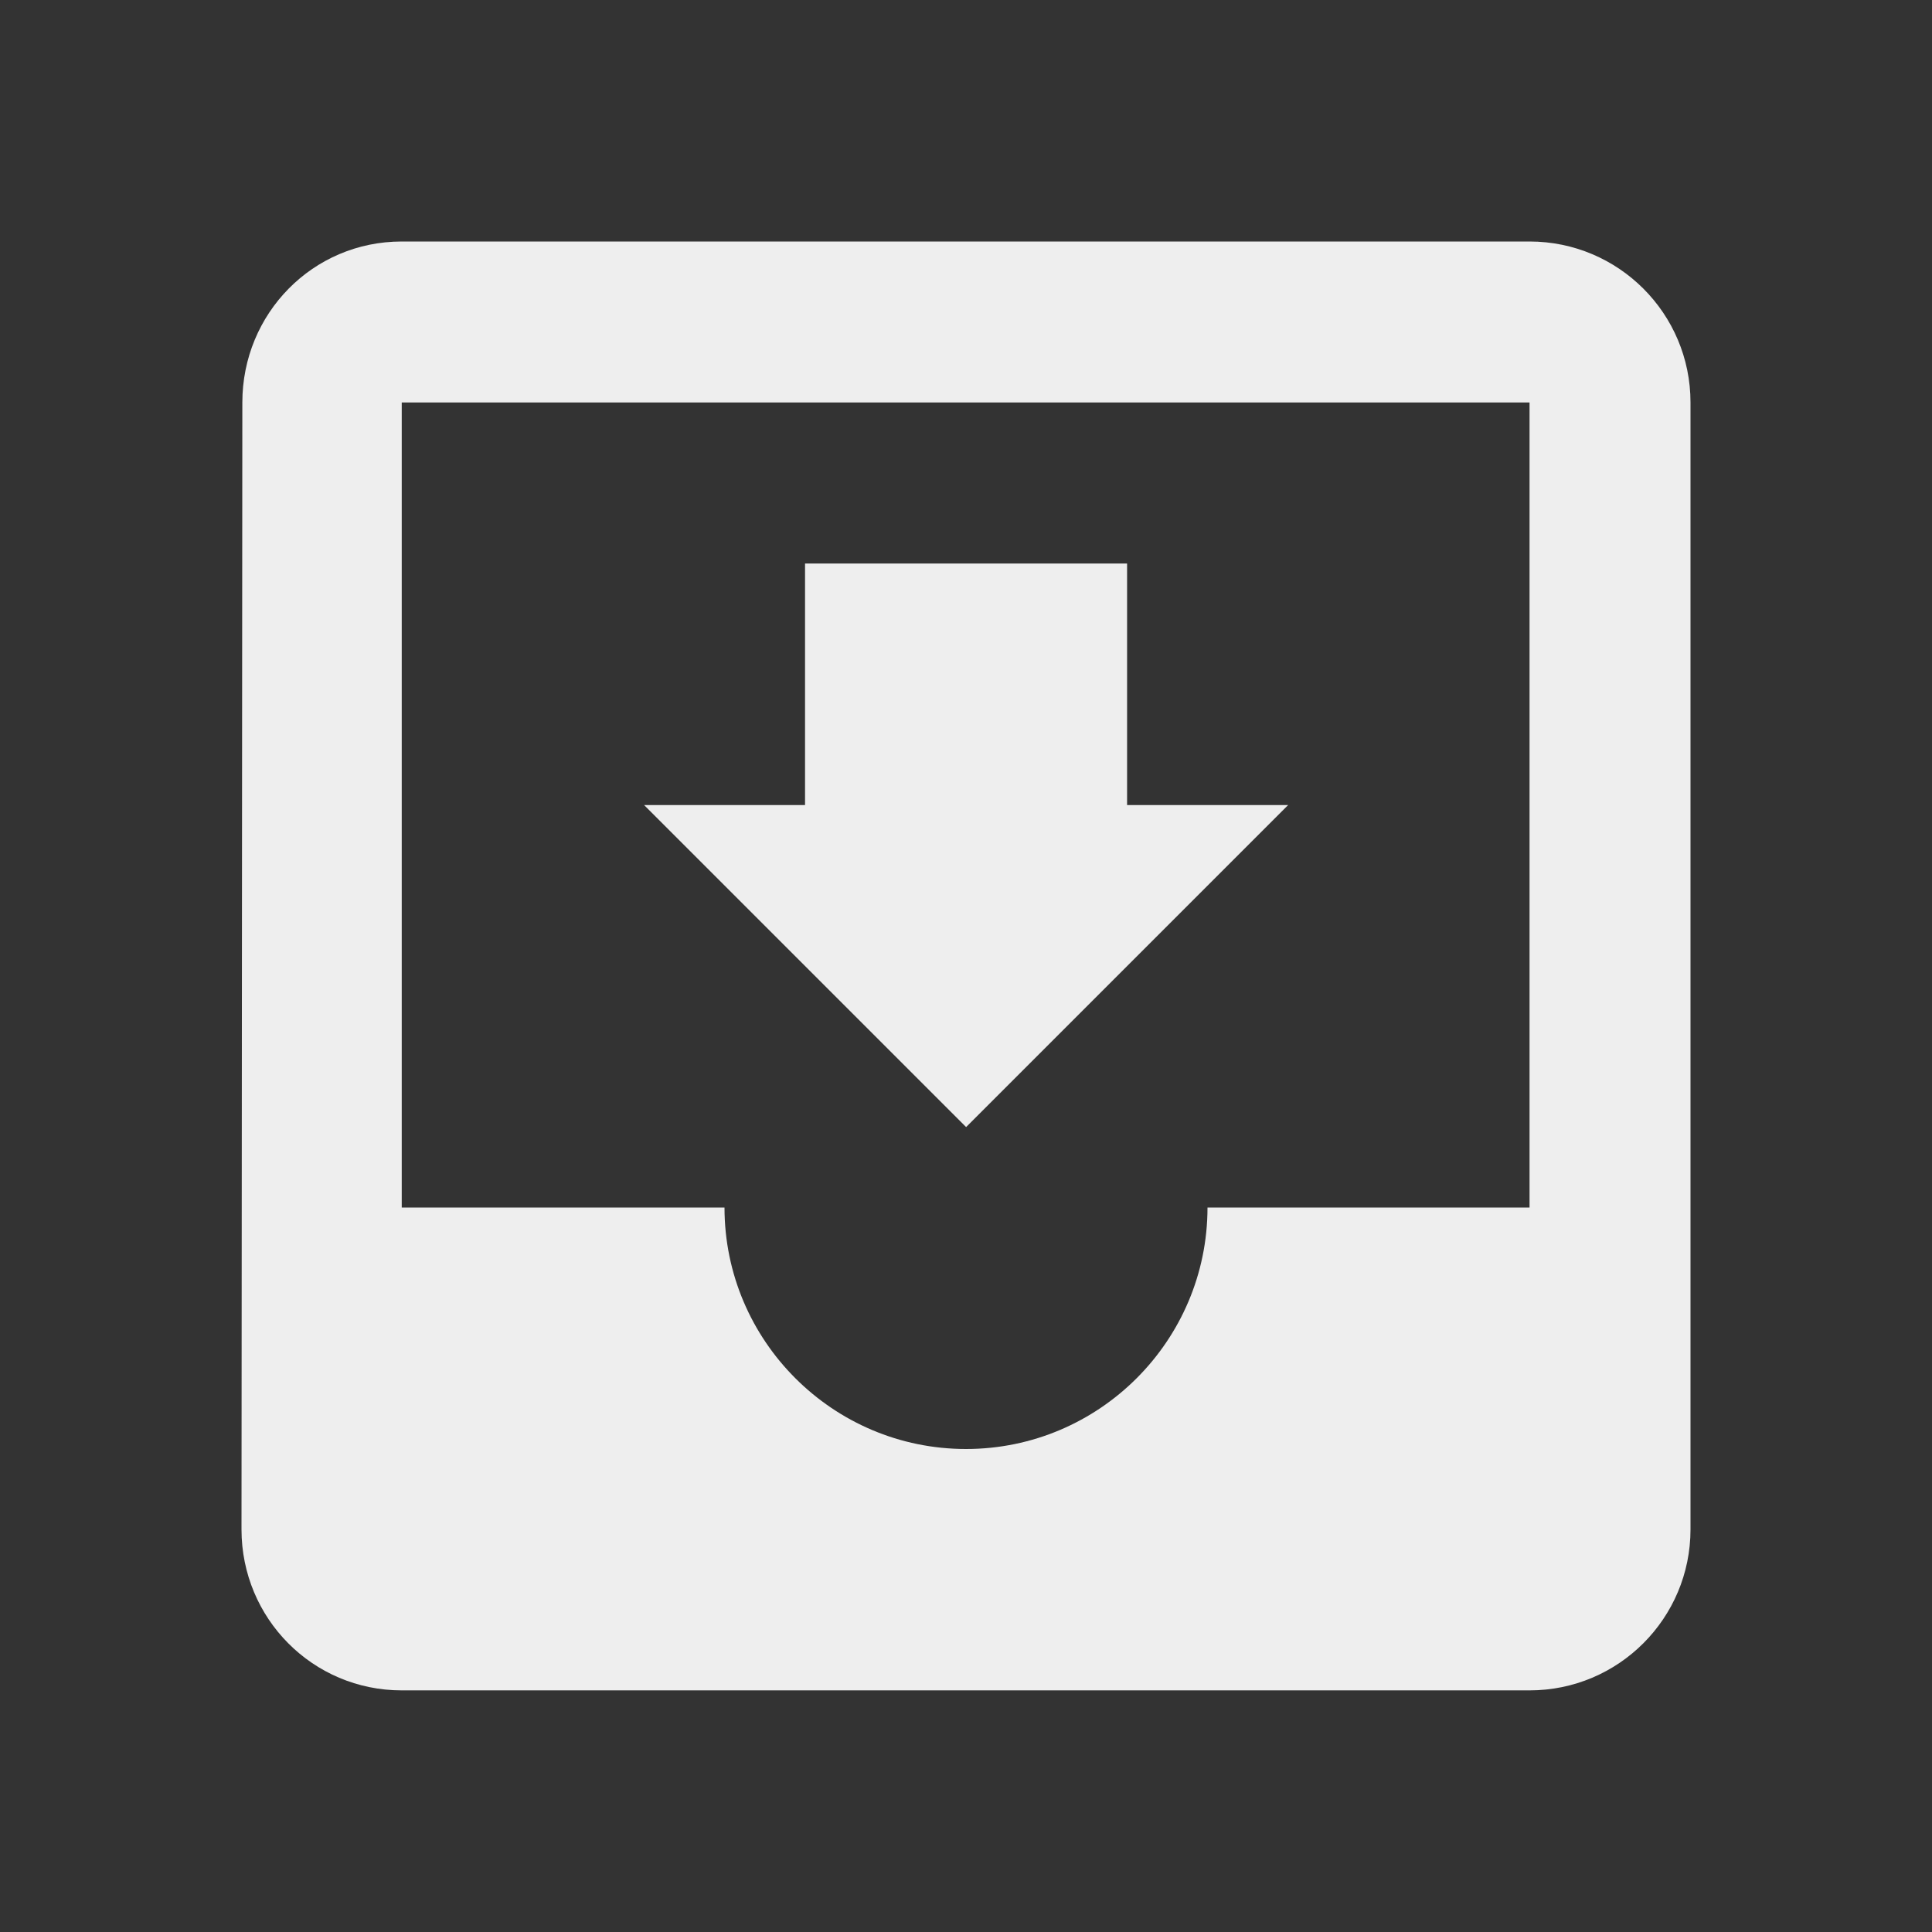 <?xml version="1.0" encoding="utf-8"?>
<!-- Generated by IcoMoon.io -->
<!DOCTYPE svg PUBLIC "-//W3C//DTD SVG 1.1//EN" "http://www.w3.org/Graphics/SVG/1.1/DTD/svg11.dtd">
<svg version="1.1" xmlns="http://www.w3.org/2000/svg" xmlns:xlink="http://www.w3.org/1999/xlink" width="16" height="16" viewBox="0 0 16 16">
<rect x="0" y="0" width="16" height="16" fill="#333333" stroke="none"/>
<path fill="#eeeeee" d="M12.667 2h-9.34c-0.737 0-1.32 0.597-1.32 1.333l-0.007 9.333c0 0.737 0.59 1.333 1.327 1.333h9.34c0.737 0 1.333-0.597 1.333-1.333v-9.333c0-0.737-0.597-1.333-1.333-1.333zM12.667 10h-2.667c0 1.103-0.897 2-2 2s-2-0.897-2-2h-2.673v-6.667h9.34v6.667zM10.667 6.667h-1.333v-2h-2.667v2h-1.333l2.667 2.667 2.667-2.667z"></path>
</svg>
